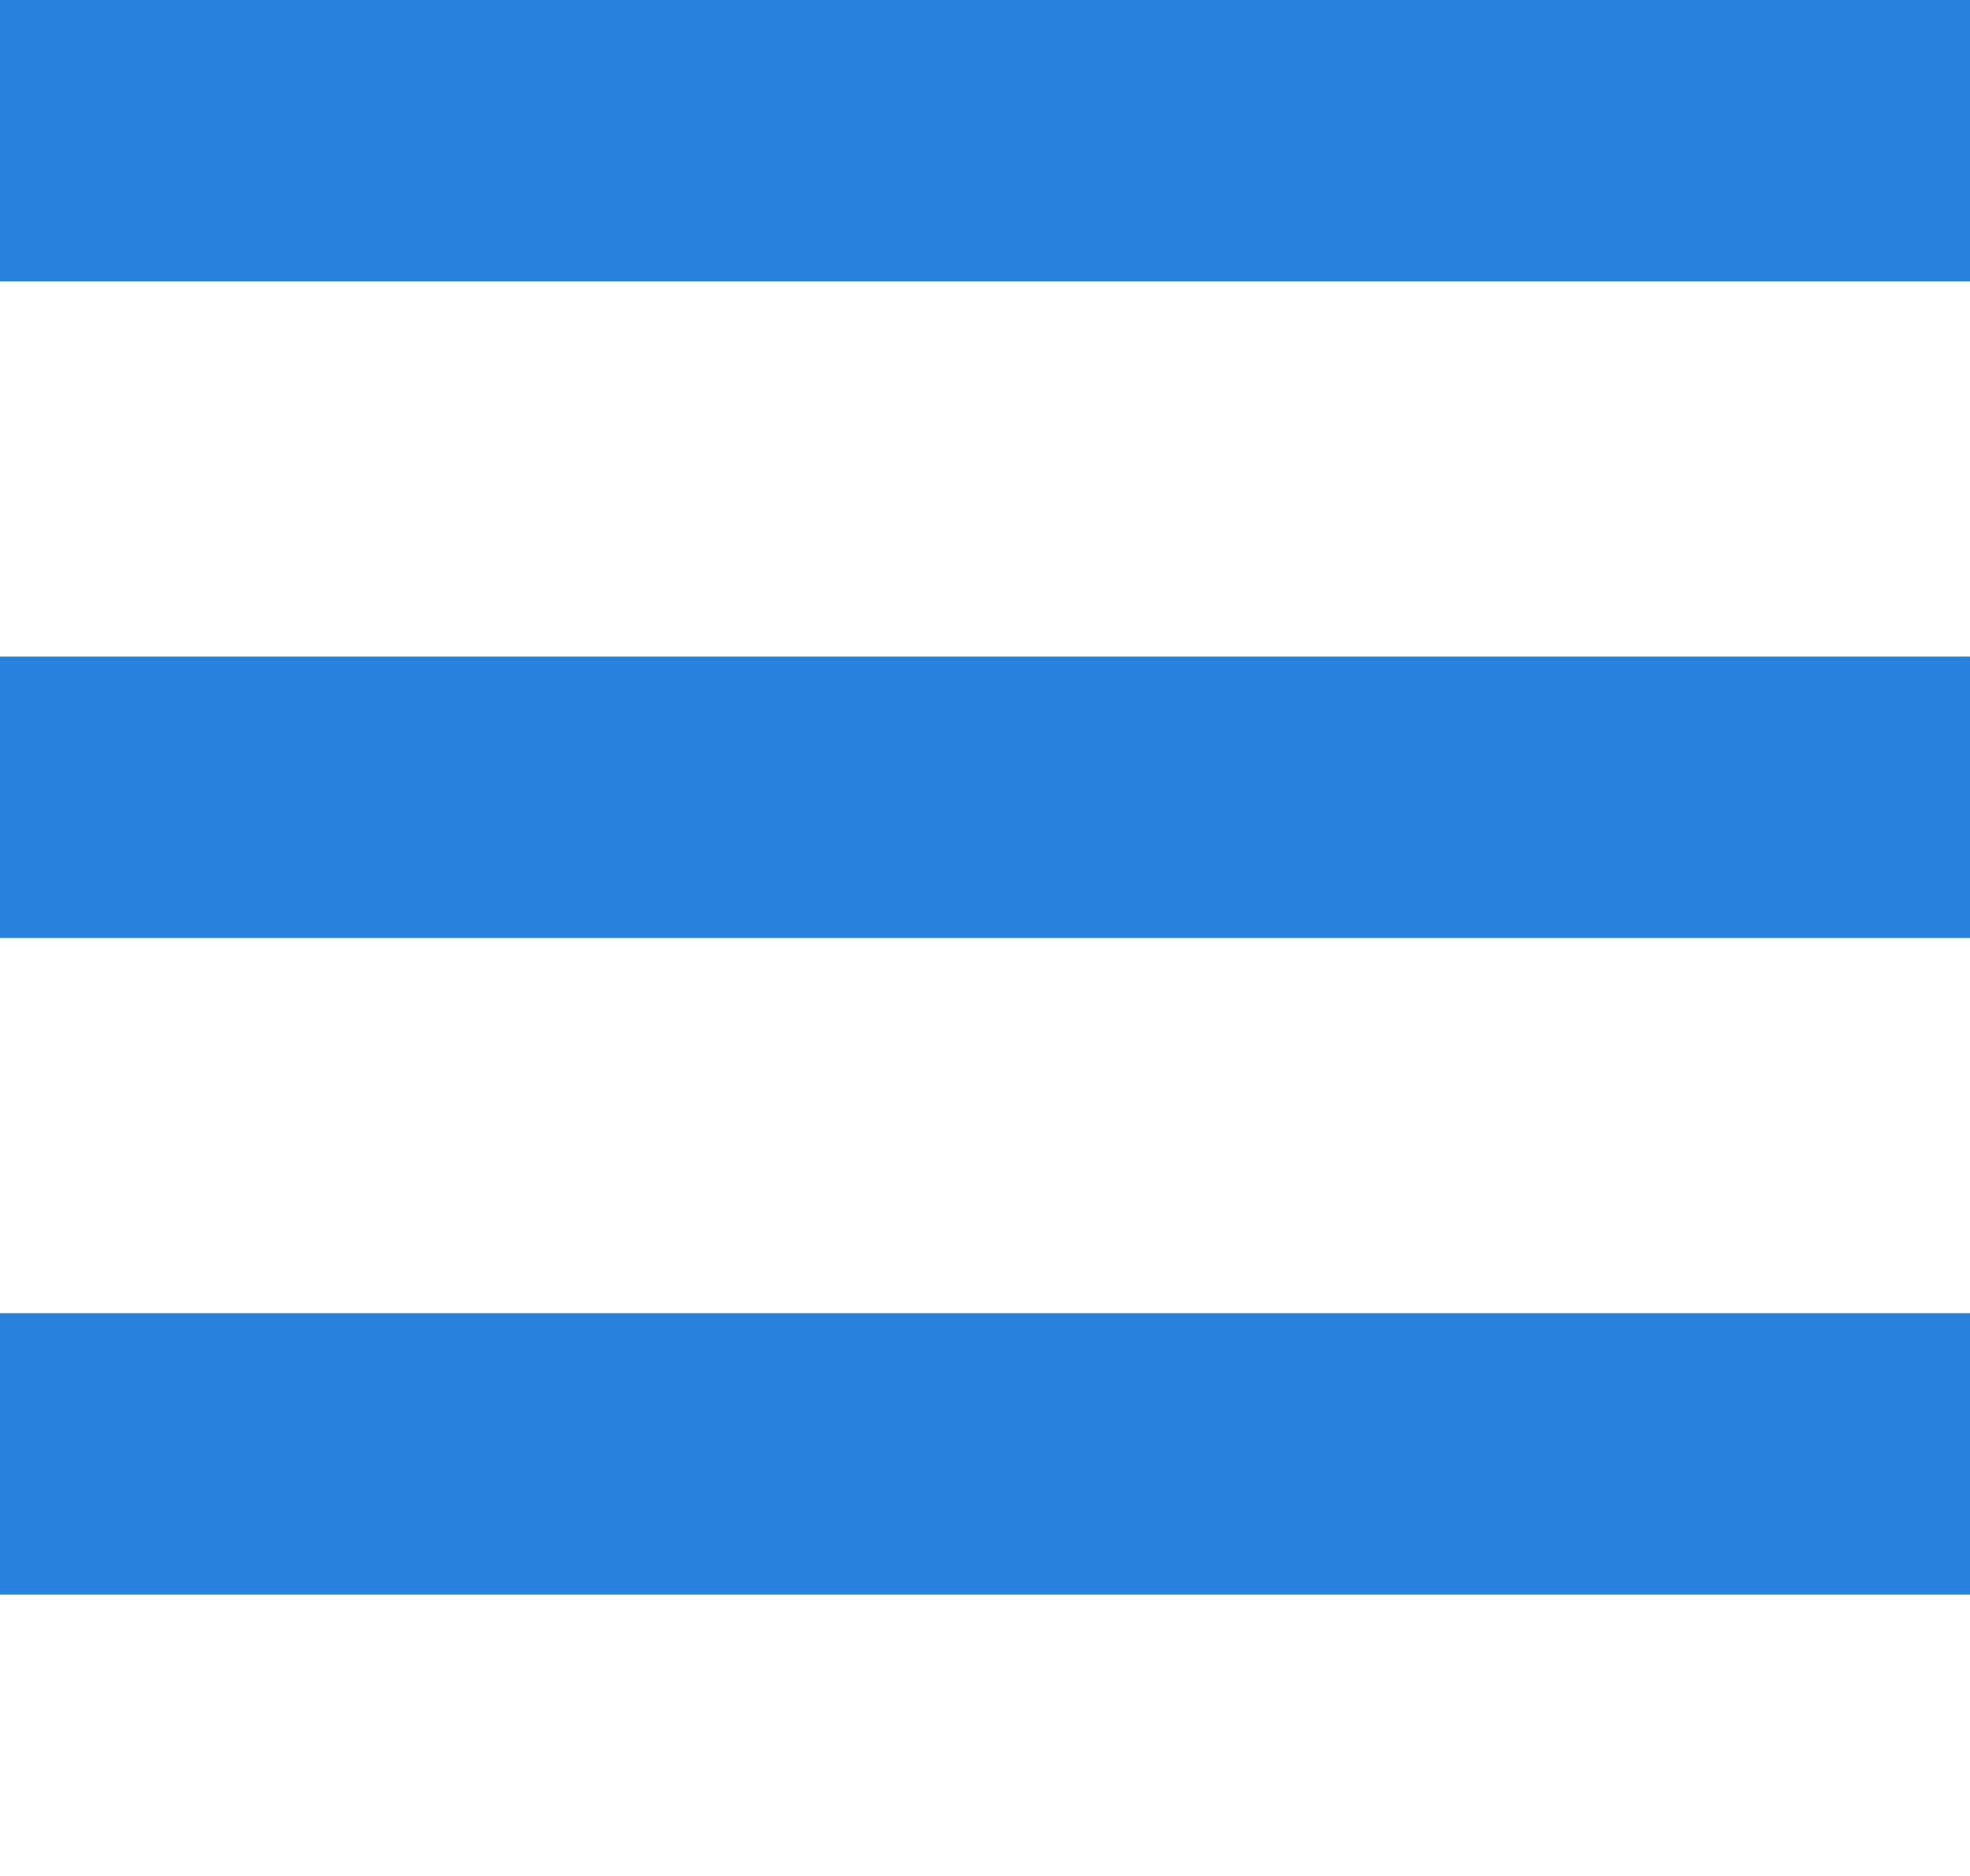 <svg version="1.1" xmlns="http://www.w3.org/2000/svg" xmlns:xlink="http://www.w3.org/1999/xlink" x="0px" y="0px" width="21px" height="20px" viewBox="0 0 21 20" enable-background="new 0 0 21 20" xml:space="preserve">
<rect fill="#2781dd" width="21" height="3"/>
<rect y="7" fill="#2781dd" width="21" height="3"/>
<rect y="14" fill="#2781dd" width="21" height="3"/>
</svg>
